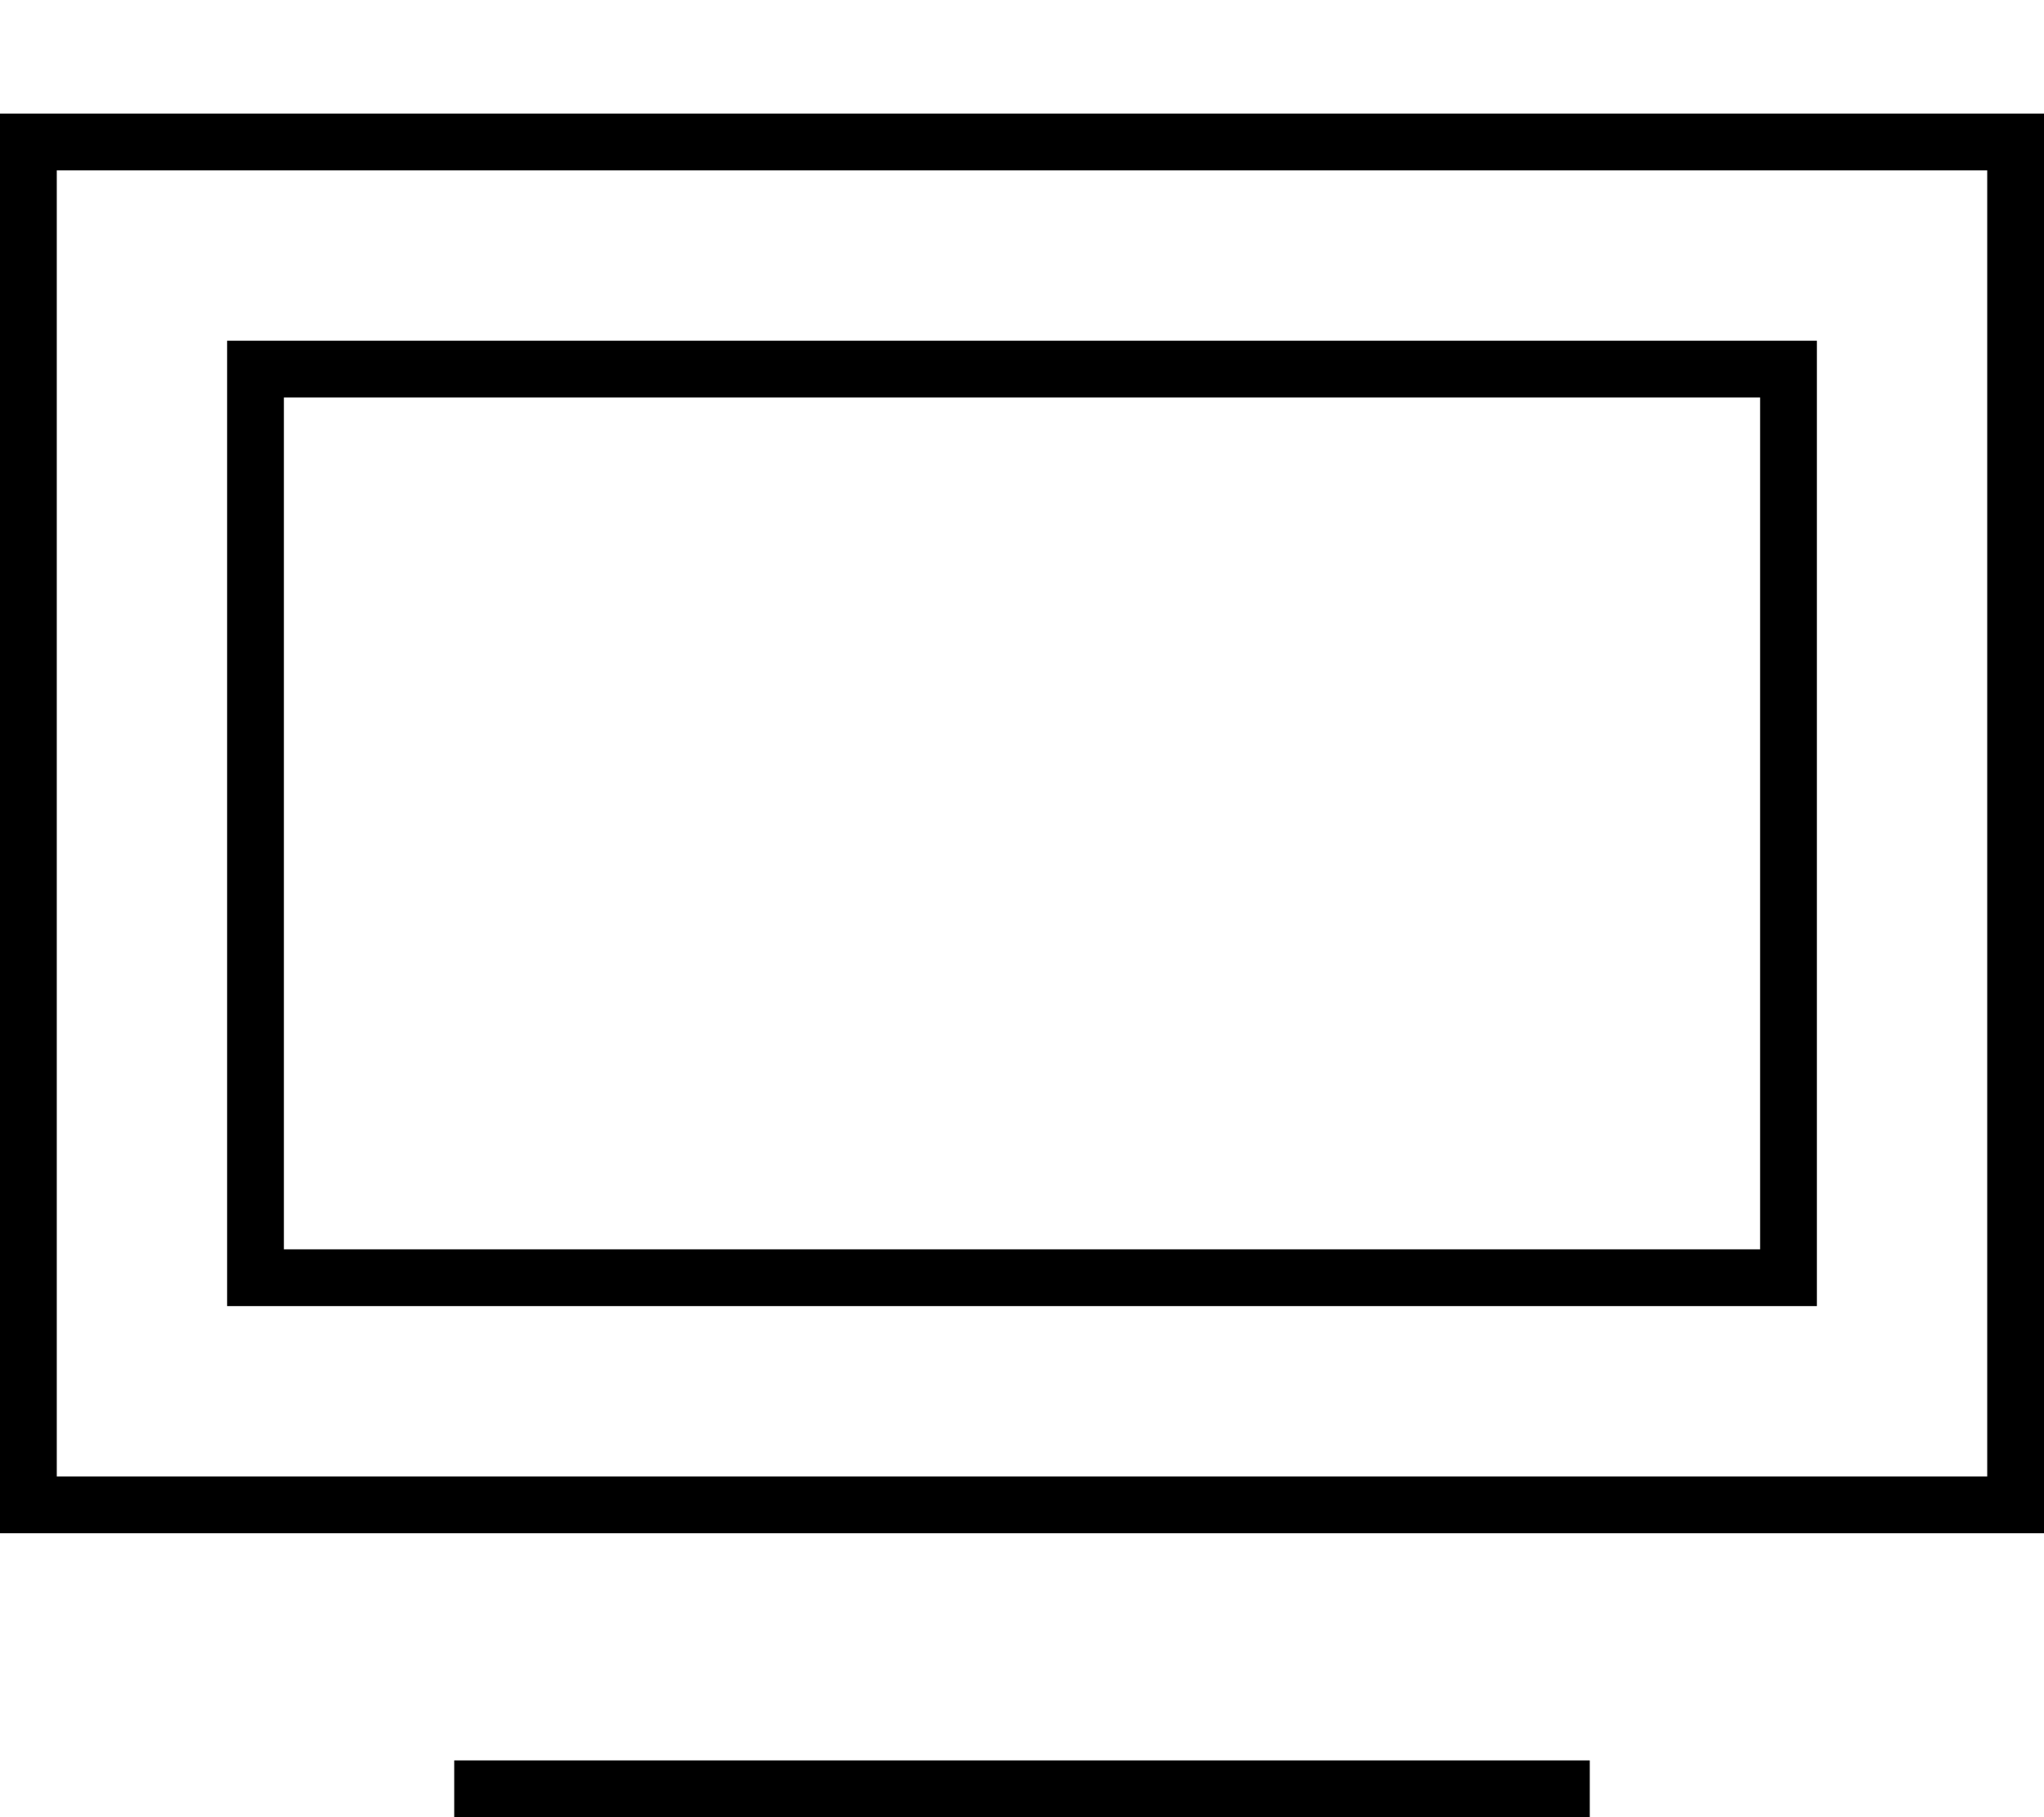 <svg xmlns="http://www.w3.org/2000/svg" viewBox="0 0 576 512"><!--! Font Awesome Pro 7.0.0 by @fontawesome - https://fontawesome.com License - https://fontawesome.com/license (Commercial License) Copyright 2025 Fonticons, Inc. --><path fill="currentColor" d="M560 48l0 368-544 0 0-368 544 0zM16 32l-16 0 0 400 576 0 0-400-560 0zm480 80l0 240-416 0 0-240 416 0zM80 96l-16 0 0 272 448 0 0-272-432 0zm56 400l-8 0 0 16 320 0 0-16-312 0z"/></svg>